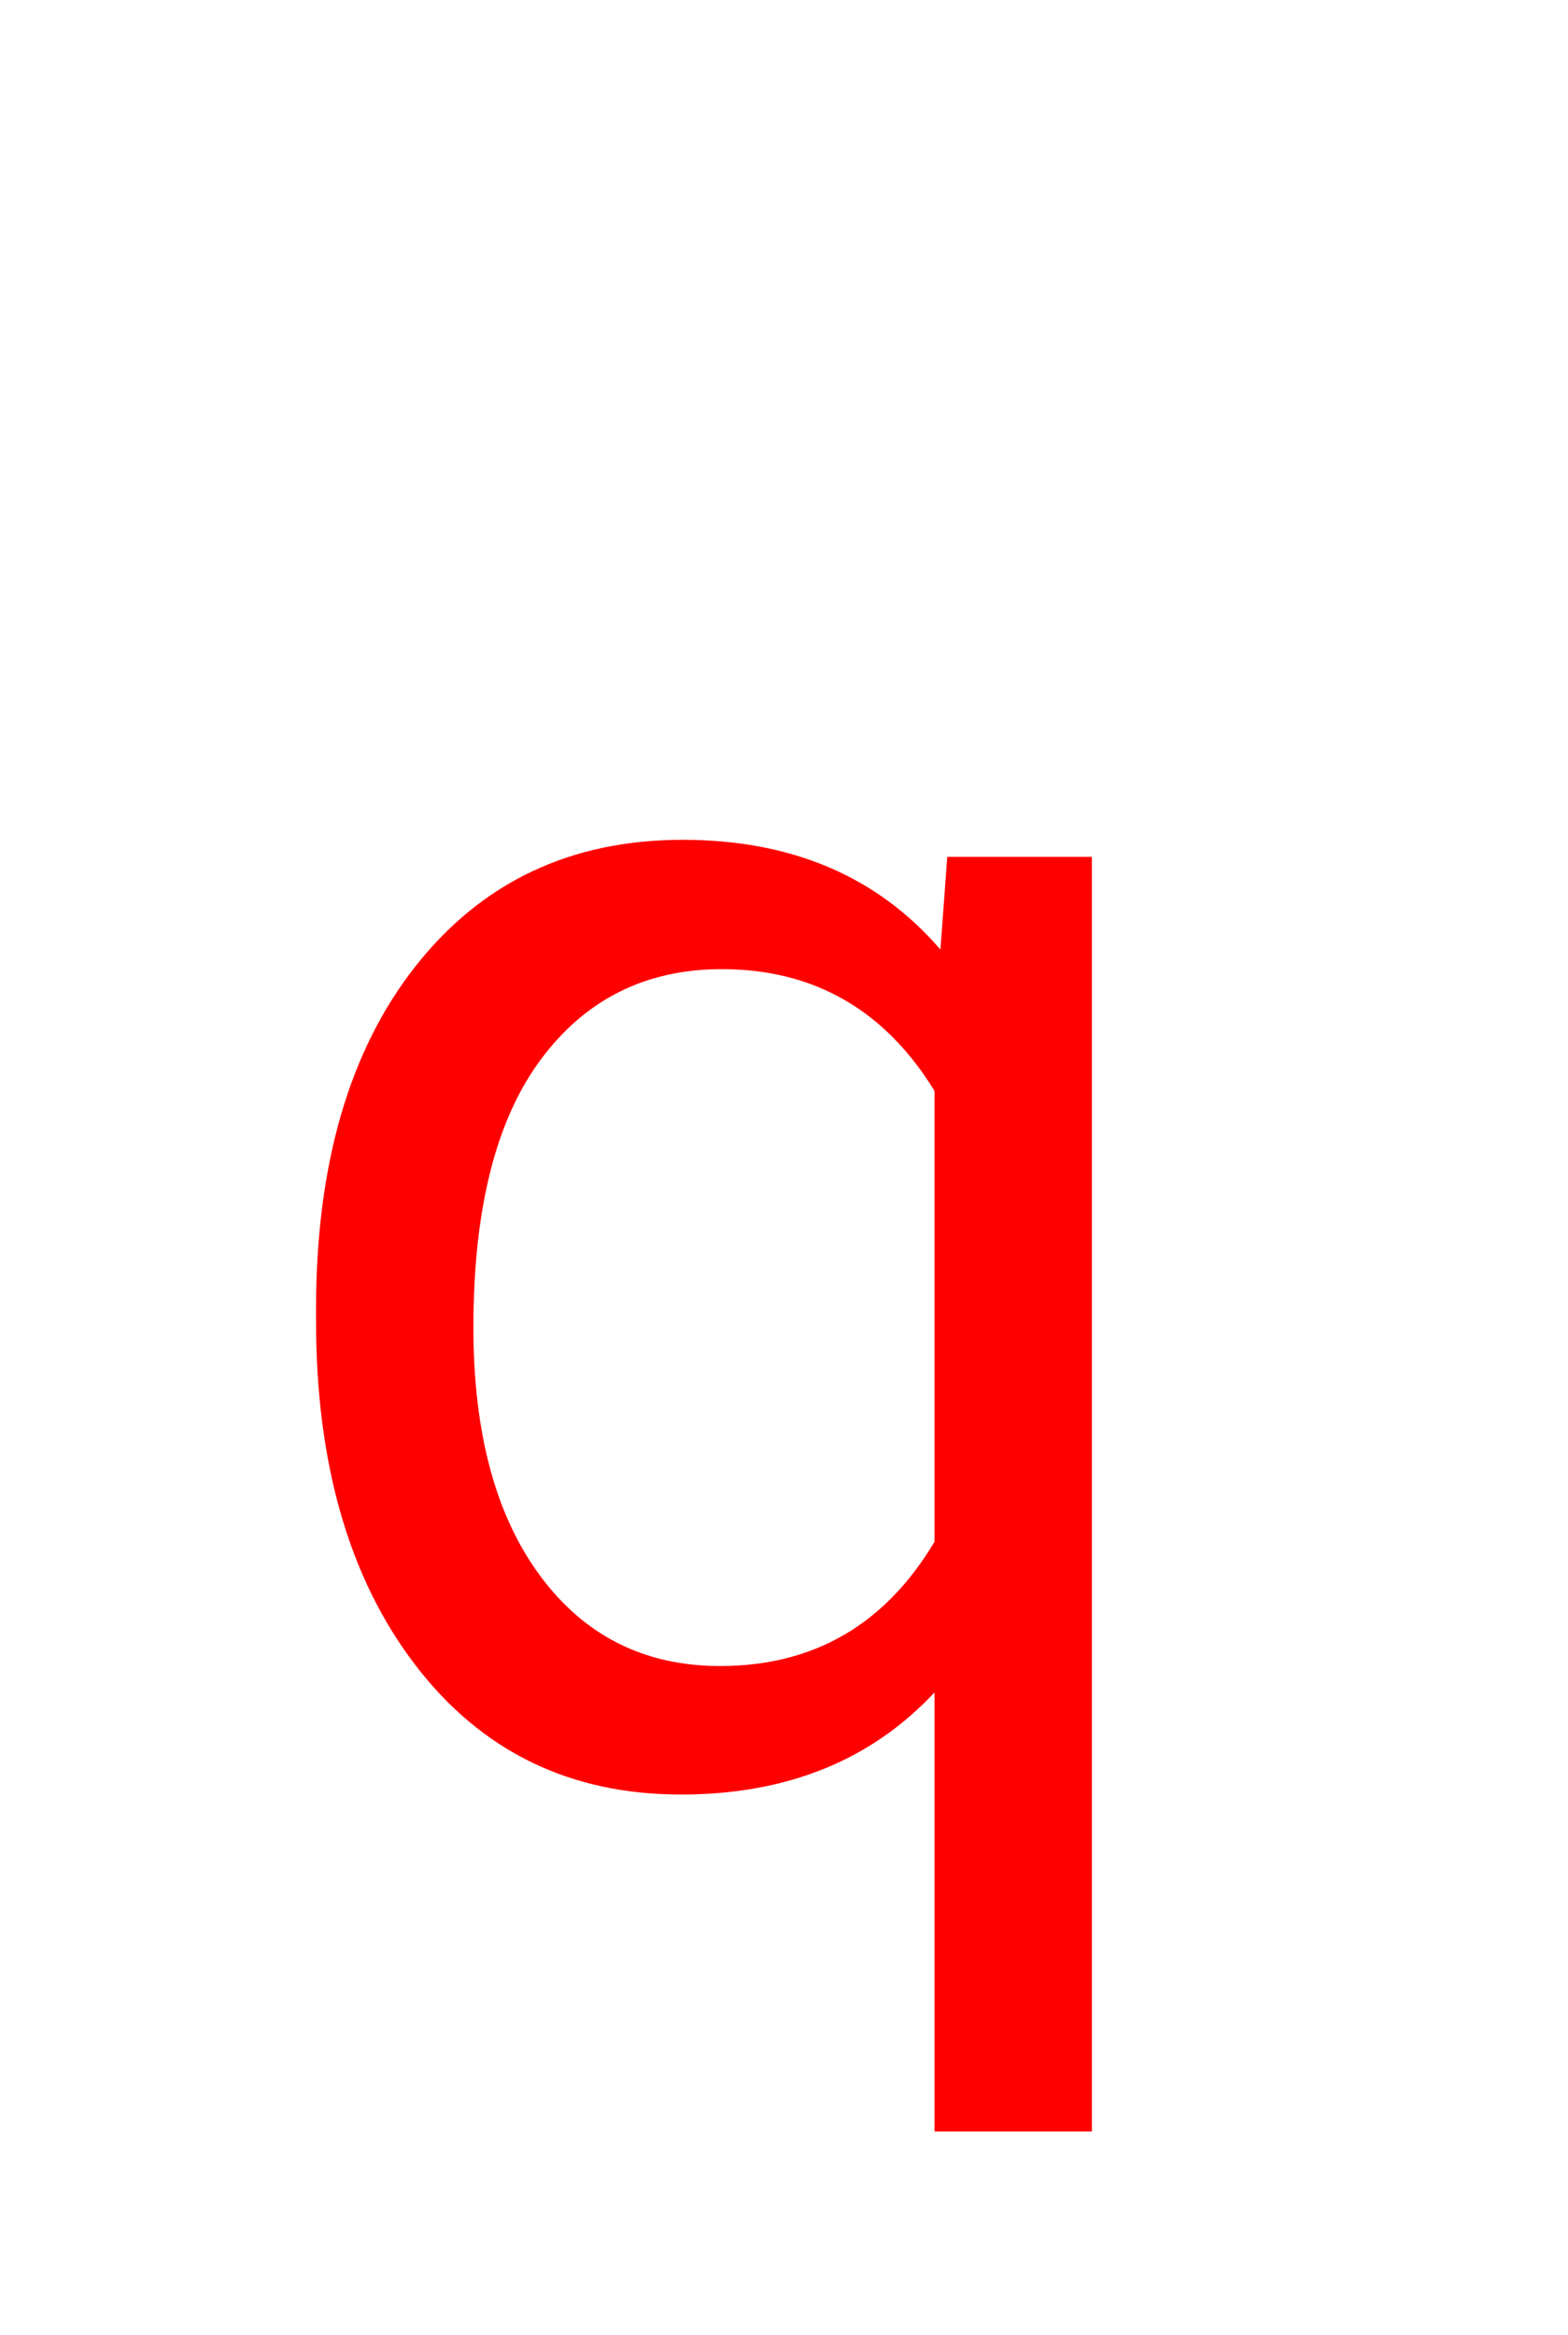 <svg version="1.1" xmlns="http://www.w3.org/2000/svg" xmlns:xlink="http://www.w3.org/1999/xlink" width="90" height="134" viewBox="0,0,90,134"><g transform="translate(-226.5,-78)"><g data-paper-data="{&quot;isPaintingLayer&quot;:true}" fill-rule="nonzero" stroke-linecap="butt" stroke-linejoin="miter" stroke-miterlimit="10" stroke-dasharray="" stroke-dashoffset="0" style="mix-blend-mode: normal"><path d="M244.639,153.145c0,-8.301 1.904,-14.868 5.713,-19.702c3.809,-4.834 8.919,-7.251 15.332,-7.251c6.25,0 11.182,2.1 14.795,6.299l0.391,-5.322h8.301v73.145h-9.033v-25.195c-3.646,3.906 -8.496,5.859 -14.551,5.859c-6.38,0 -11.466,-2.482 -15.259,-7.446c-3.792,-4.964 -5.688,-11.548 -5.688,-19.751zM253.672,154.17c0,6.055 1.278,10.807 3.833,14.258c2.555,3.451 5.998,5.176 10.327,5.176c5.371,0 9.473,-2.376 12.305,-7.129v-25.879c-2.865,-4.655 -6.934,-6.982 -12.207,-6.982c-4.362,0 -7.829,1.733 -10.4,5.2c-2.572,3.467 -3.857,8.586 -3.857,15.356z" fill="#ff0000" stroke="none" stroke-width="1"/><path d="M226.5,212v-134h90v134z" fill="none" stroke="#000000" stroke-width="0"/></g></g></svg>